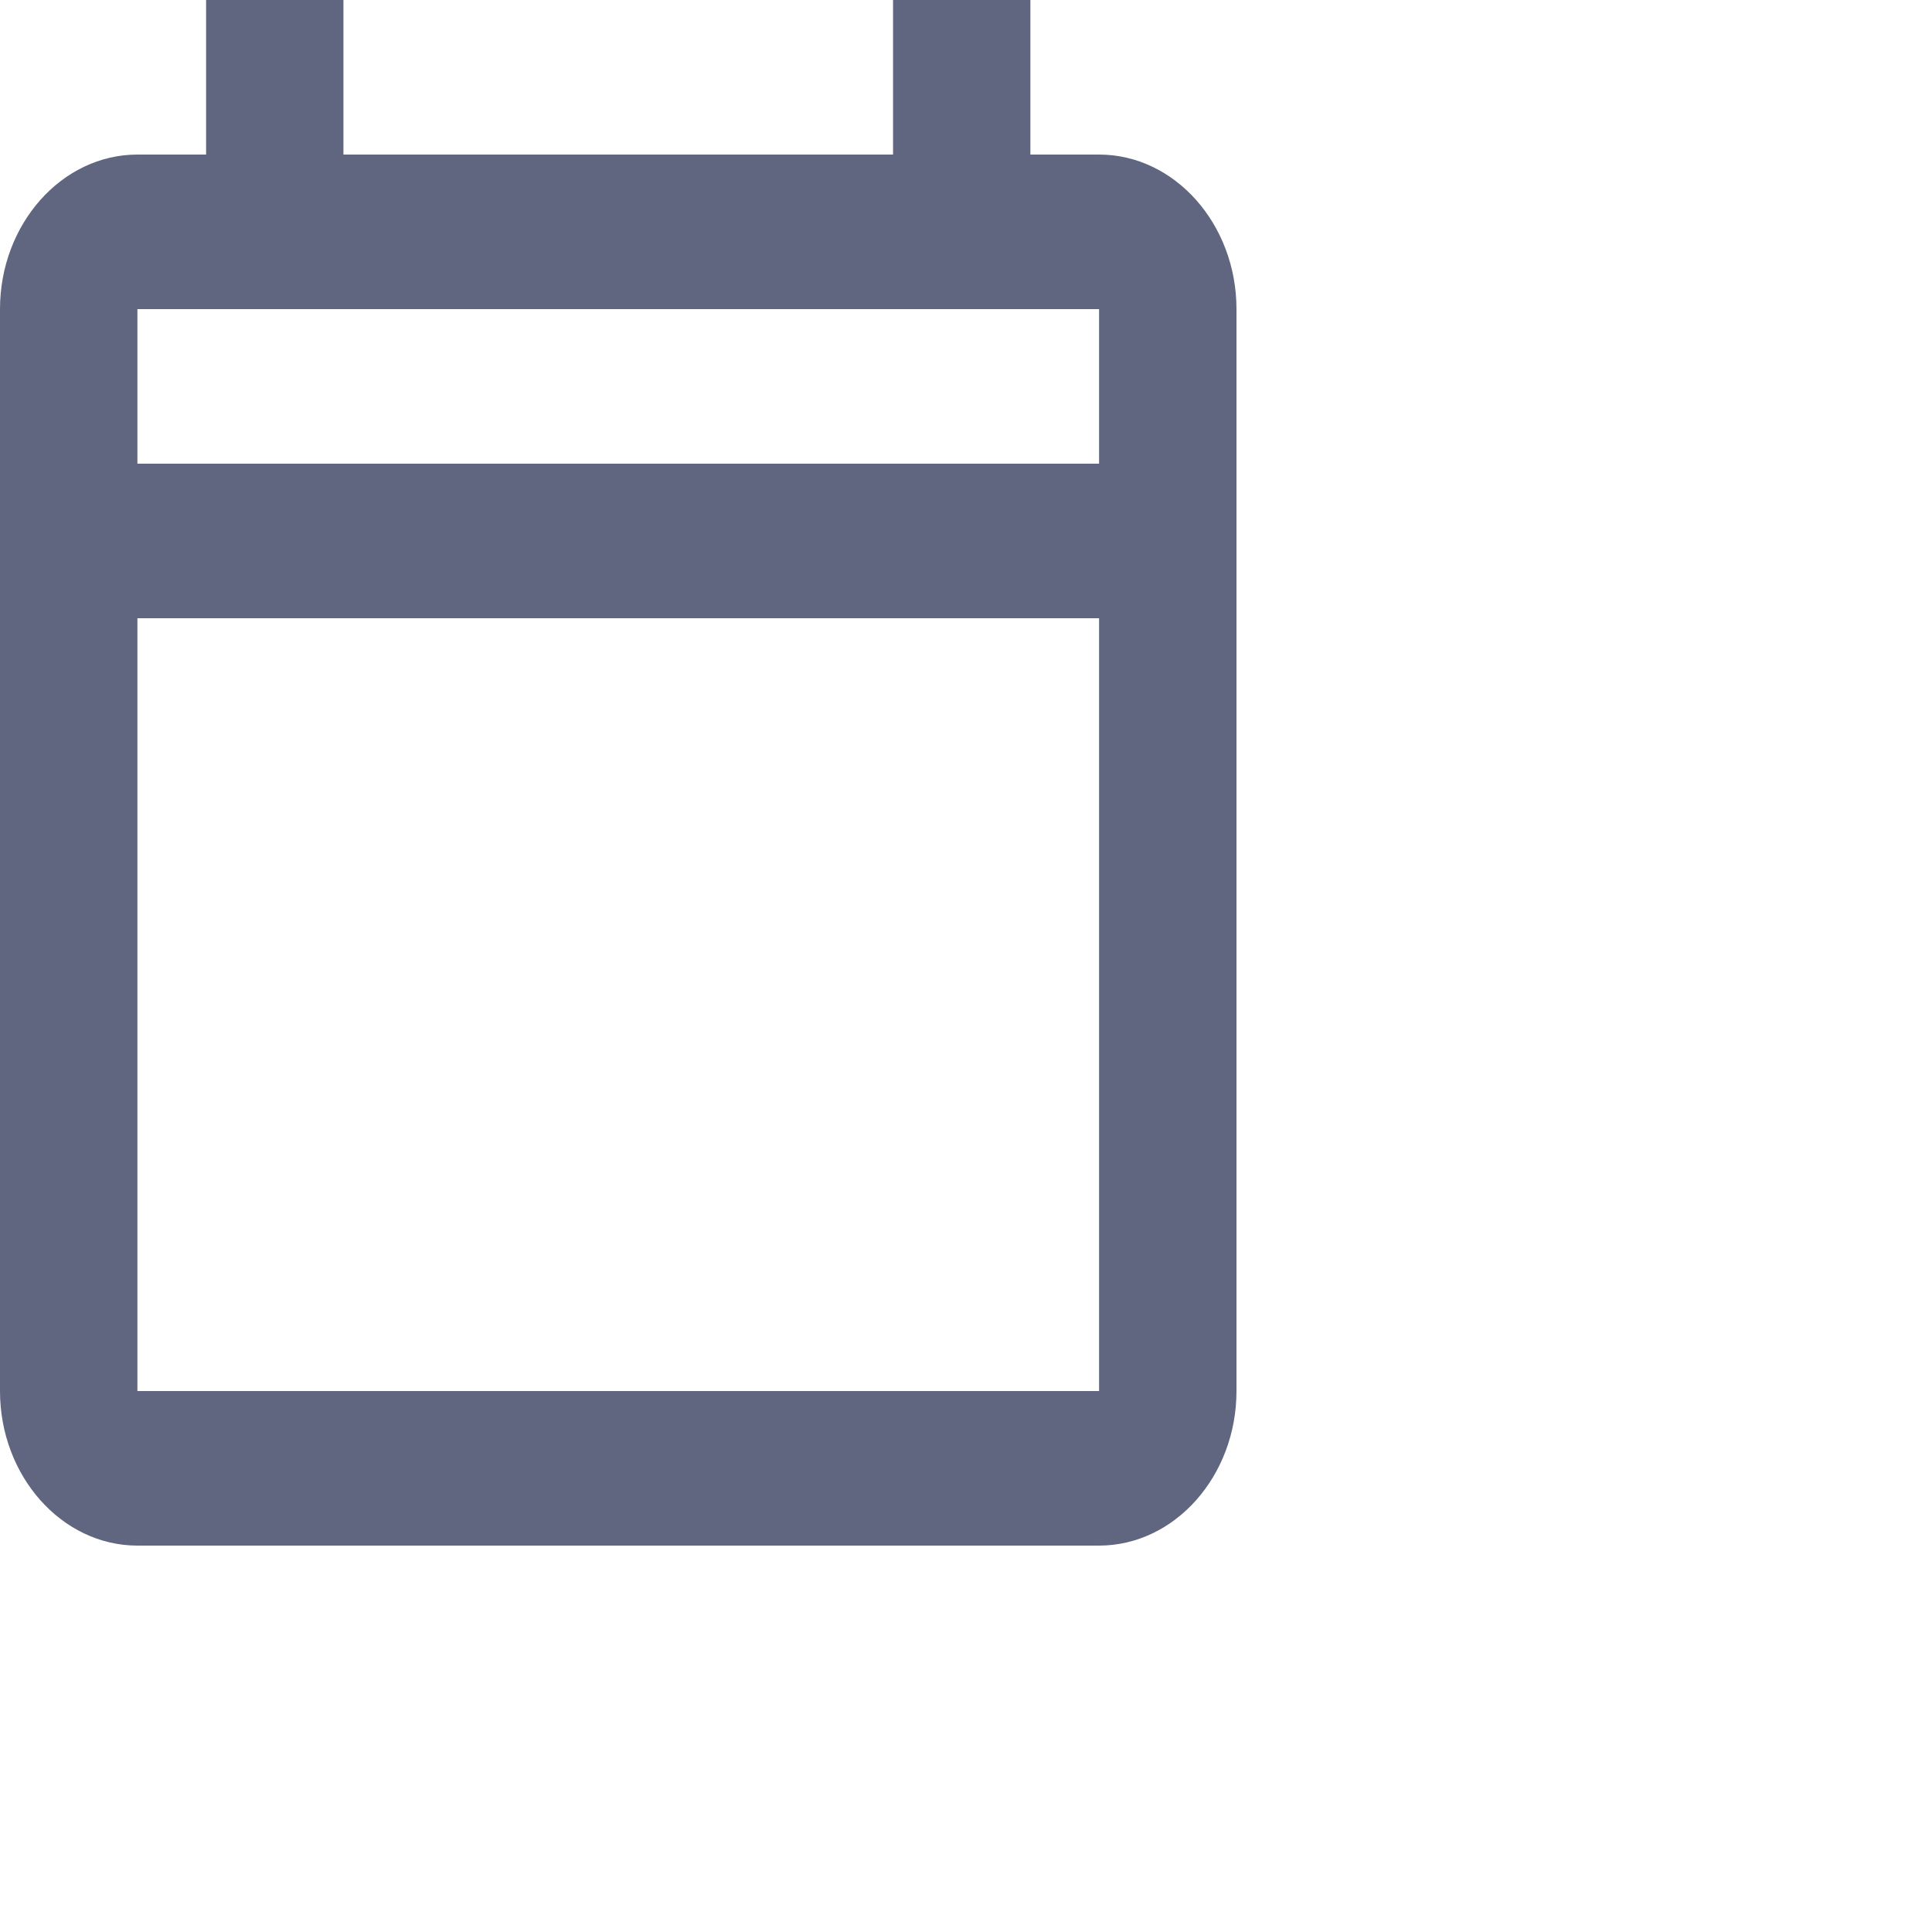 <svg width="25" height="25" viewBox="0 0 25 25" fill="none" xmlns="http://www.w3.org/2000/svg"><path d="M2.667 0V2H1.778C0.8 2 0 2.9 0 4V18C0 19.1 0.8 20 1.778 20H14.222C15.2 20 16 19.1 16 18V4C16 2.9 15.2 2 14.222 2H13.333V0H11.556V2H4.444V0H2.667ZM1.778 4H2.667H4.444H11.556H13.333H14.222V6H1.778V4ZM1.778 8H14.222V18H1.778V8Z" fill="#606680"></path></svg>